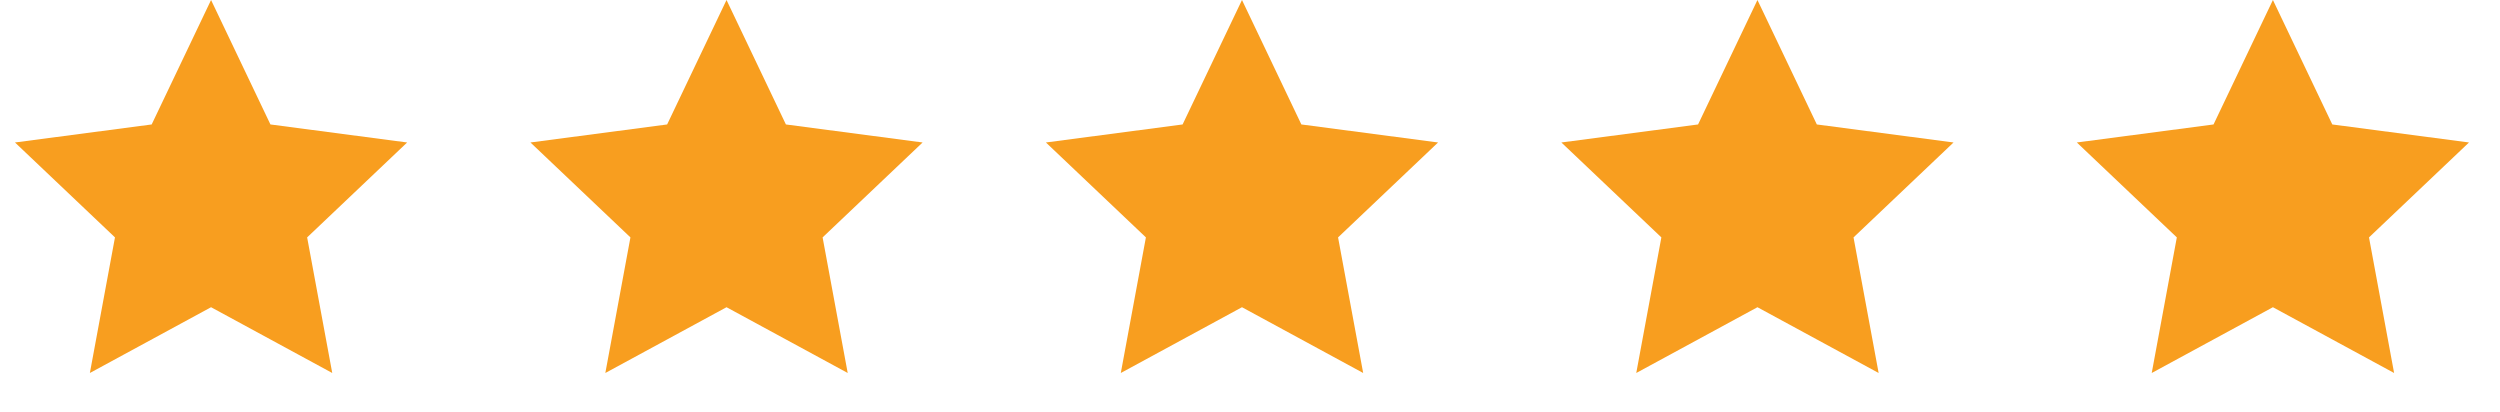 <svg width="97" height="16" viewBox="0 0 97 16" fill="none" xmlns="http://www.w3.org/2000/svg">
<path d="M8.189 0L10.493 4.829L15.797 5.528L11.917 9.211L12.891 14.472L8.189 11.92L3.487 14.472L4.461 9.211L0.581 5.528L5.885 4.829L8.189 0Z" fill="#F89E1F"/>
<path d="M28.189 0L30.493 4.829L35.797 5.528L31.917 9.211L32.891 14.472L28.189 11.92L23.487 14.472L24.461 9.211L20.581 5.528L25.885 4.829L28.189 0Z" fill="#F89E1F"/>
<path d="M48.189 0L50.493 4.829L55.797 5.528L51.917 9.211L52.891 14.472L48.189 11.92L43.487 14.472L44.461 9.211L40.581 5.528L45.885 4.829L48.189 0Z" fill="#F89E1F"/>
<path d="M68.189 0L70.493 4.829L75.797 5.528L71.917 9.211L72.891 14.472L68.189 11.92L63.487 14.472L64.461 9.211L60.581 5.528L65.885 4.829L68.189 0Z" fill="#F89E1F"/>
<path d="M88.189 0L90.493 4.829L95.797 5.528L91.917 9.211L92.891 14.472L88.189 11.92L83.487 14.472L84.461 9.211L80.581 5.528L85.885 4.829L88.189 0Z" fill="#F89E1F"/>
</svg>
